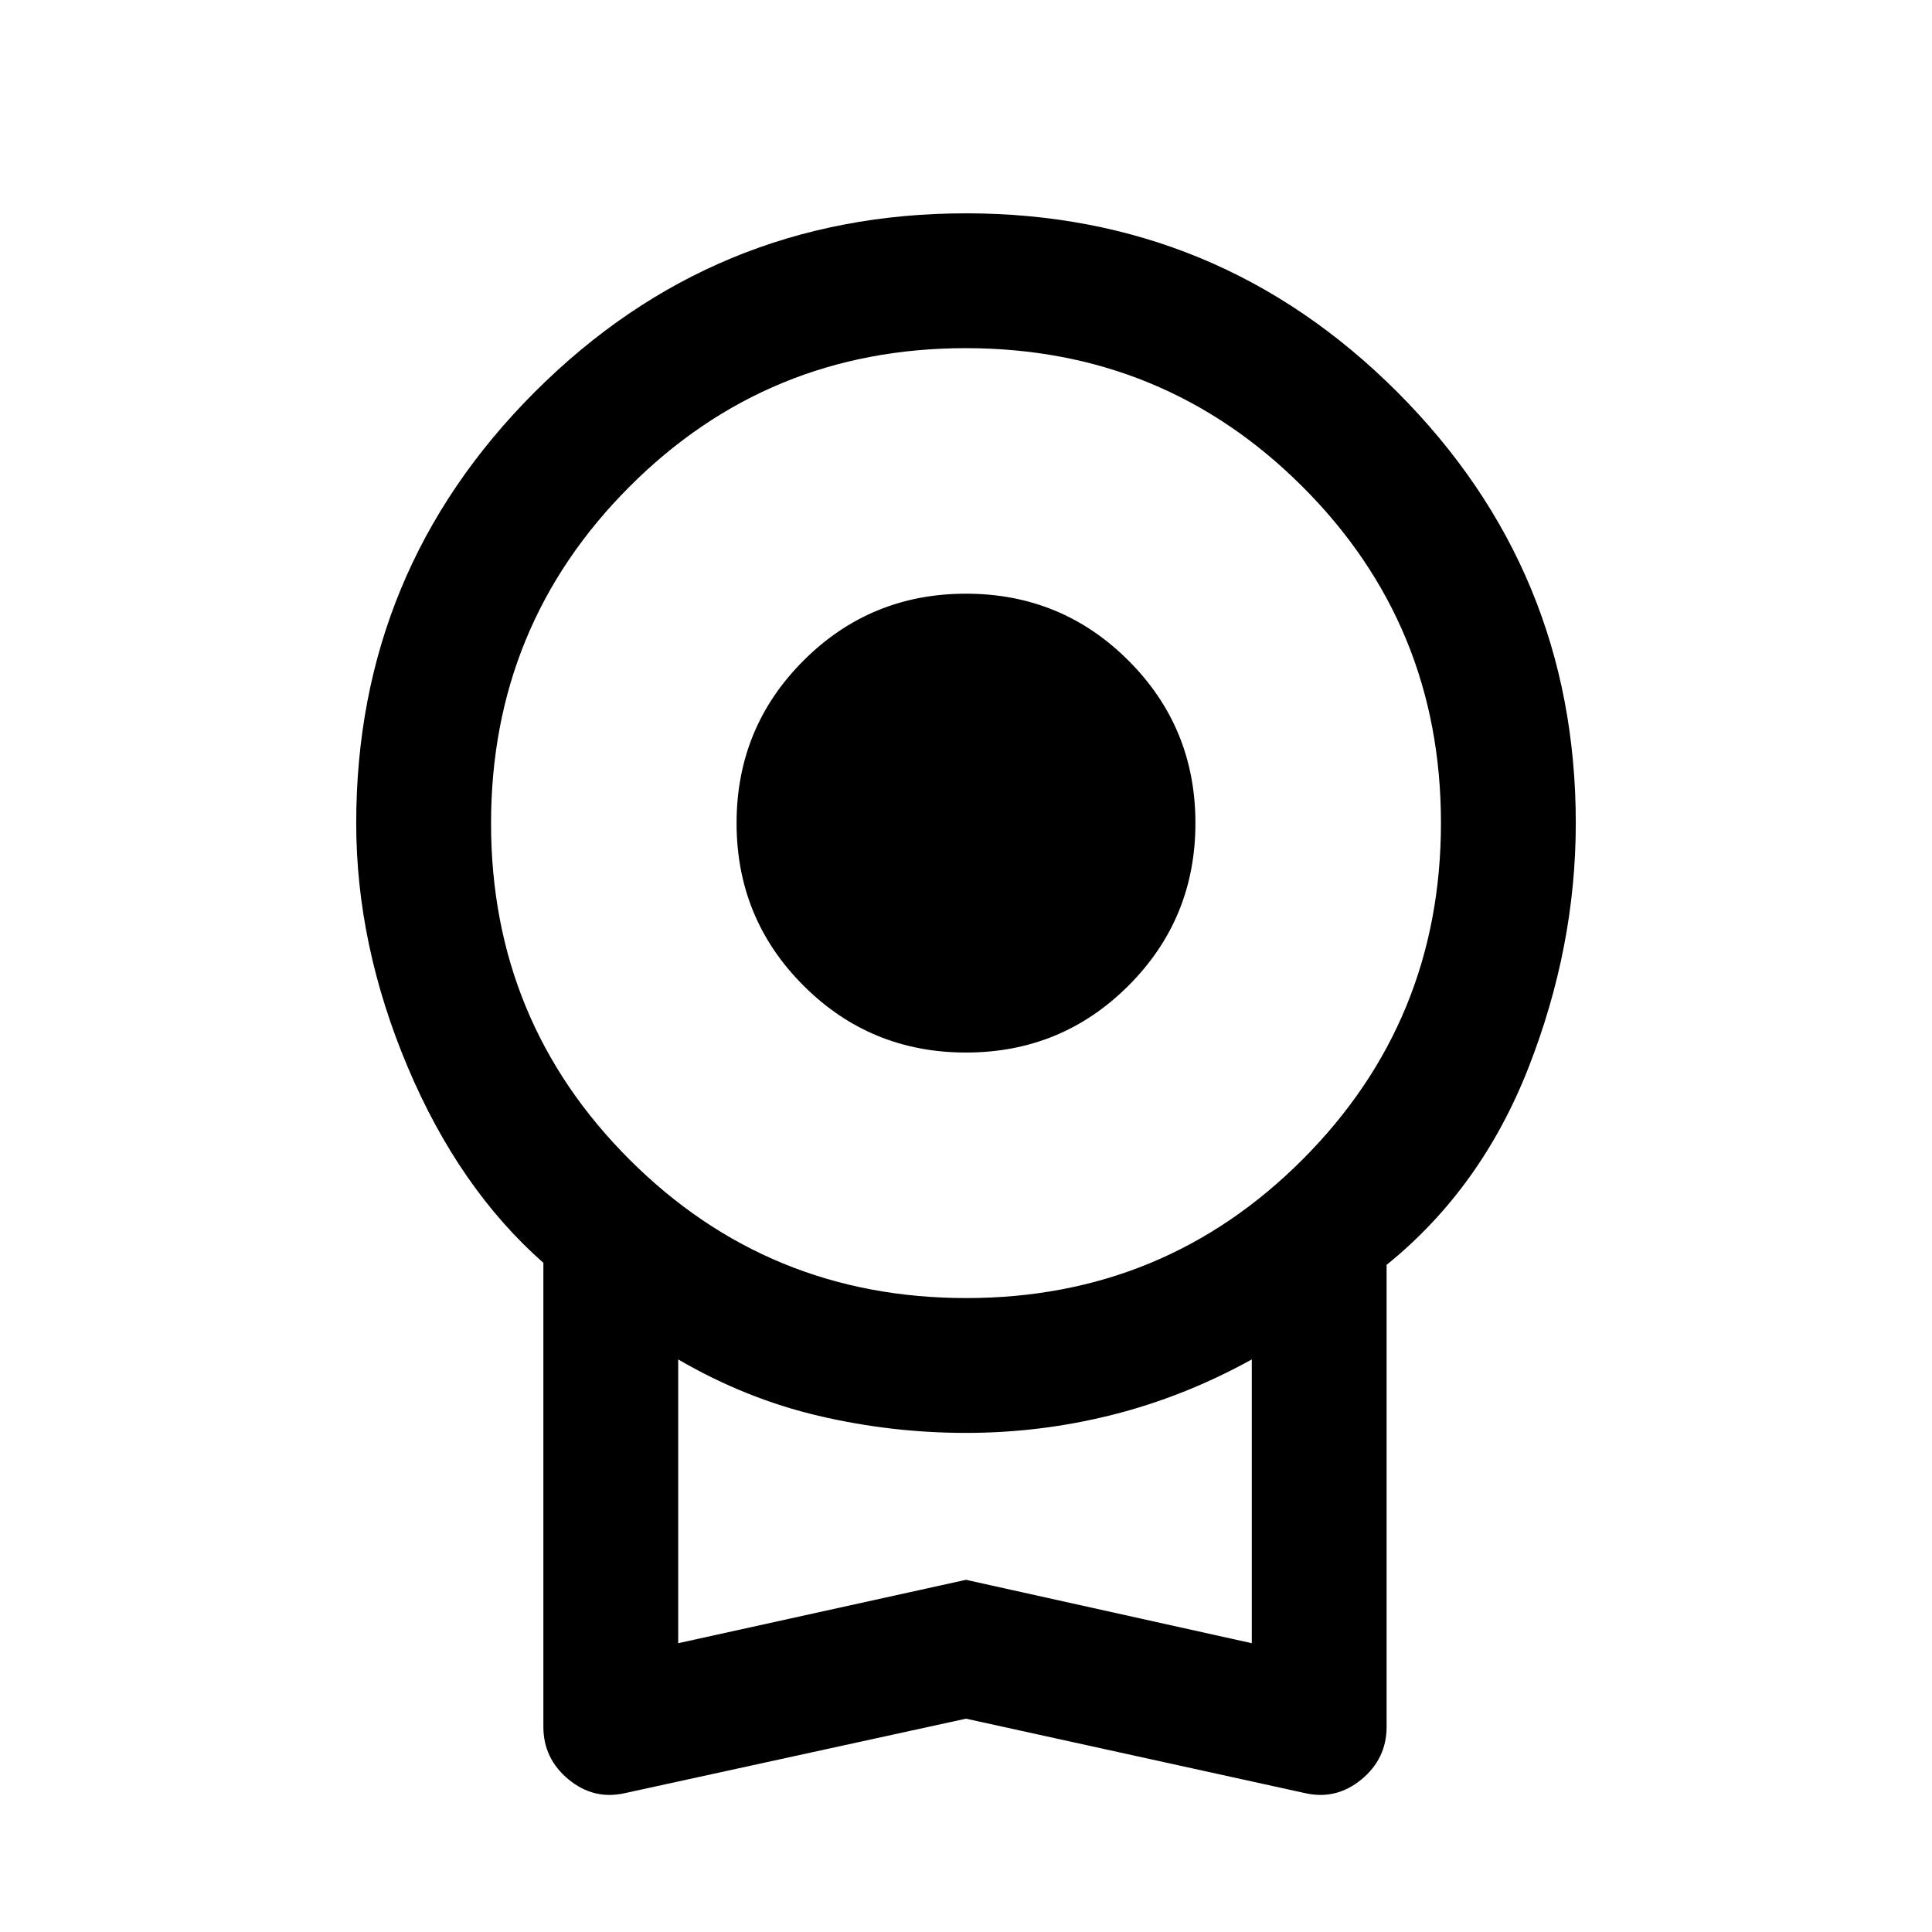 <svg xmlns="http://www.w3.org/2000/svg" height="20" viewBox="0 -960 960 960" width="20"><path d="M480-437q-47.5 0-80.75-33.25T366-551q0-47.5 33.25-80.75T480-665q47.5 0 80.75 33.25T594-551q0 47.5-33.25 80.75T480-437Zm0 331L310.5-69q-15.5 3.5-28-6.818T270-102v-230.5q-42-37-67.5-97.5T177-551q0-125.5 88.75-214.25T480-854q125.5 0 214.25 88.75T783-551q0 61.5-23.5 121.5t-70.5 98V-102q0 15.864-12.5 26.182Q664-65.5 648.5-69L480-106Zm.118-209q98.382 0 167.132-68.868Q716-452.735 716-551.118q0-98.382-68.868-167.132Q578.265-787 479.882-787q-98.382 0-167.132 68.868Q244-649.265 244-550.882q0 98.382 68.868 167.132Q381.735-315 480.118-315ZM337-143.5 480-175l142 31.5v-141Q588.5-266 552.81-257T480-248q-37.12 0-73.31-8.5-36.19-8.5-69.69-28v141ZM480-215Z"/></svg>